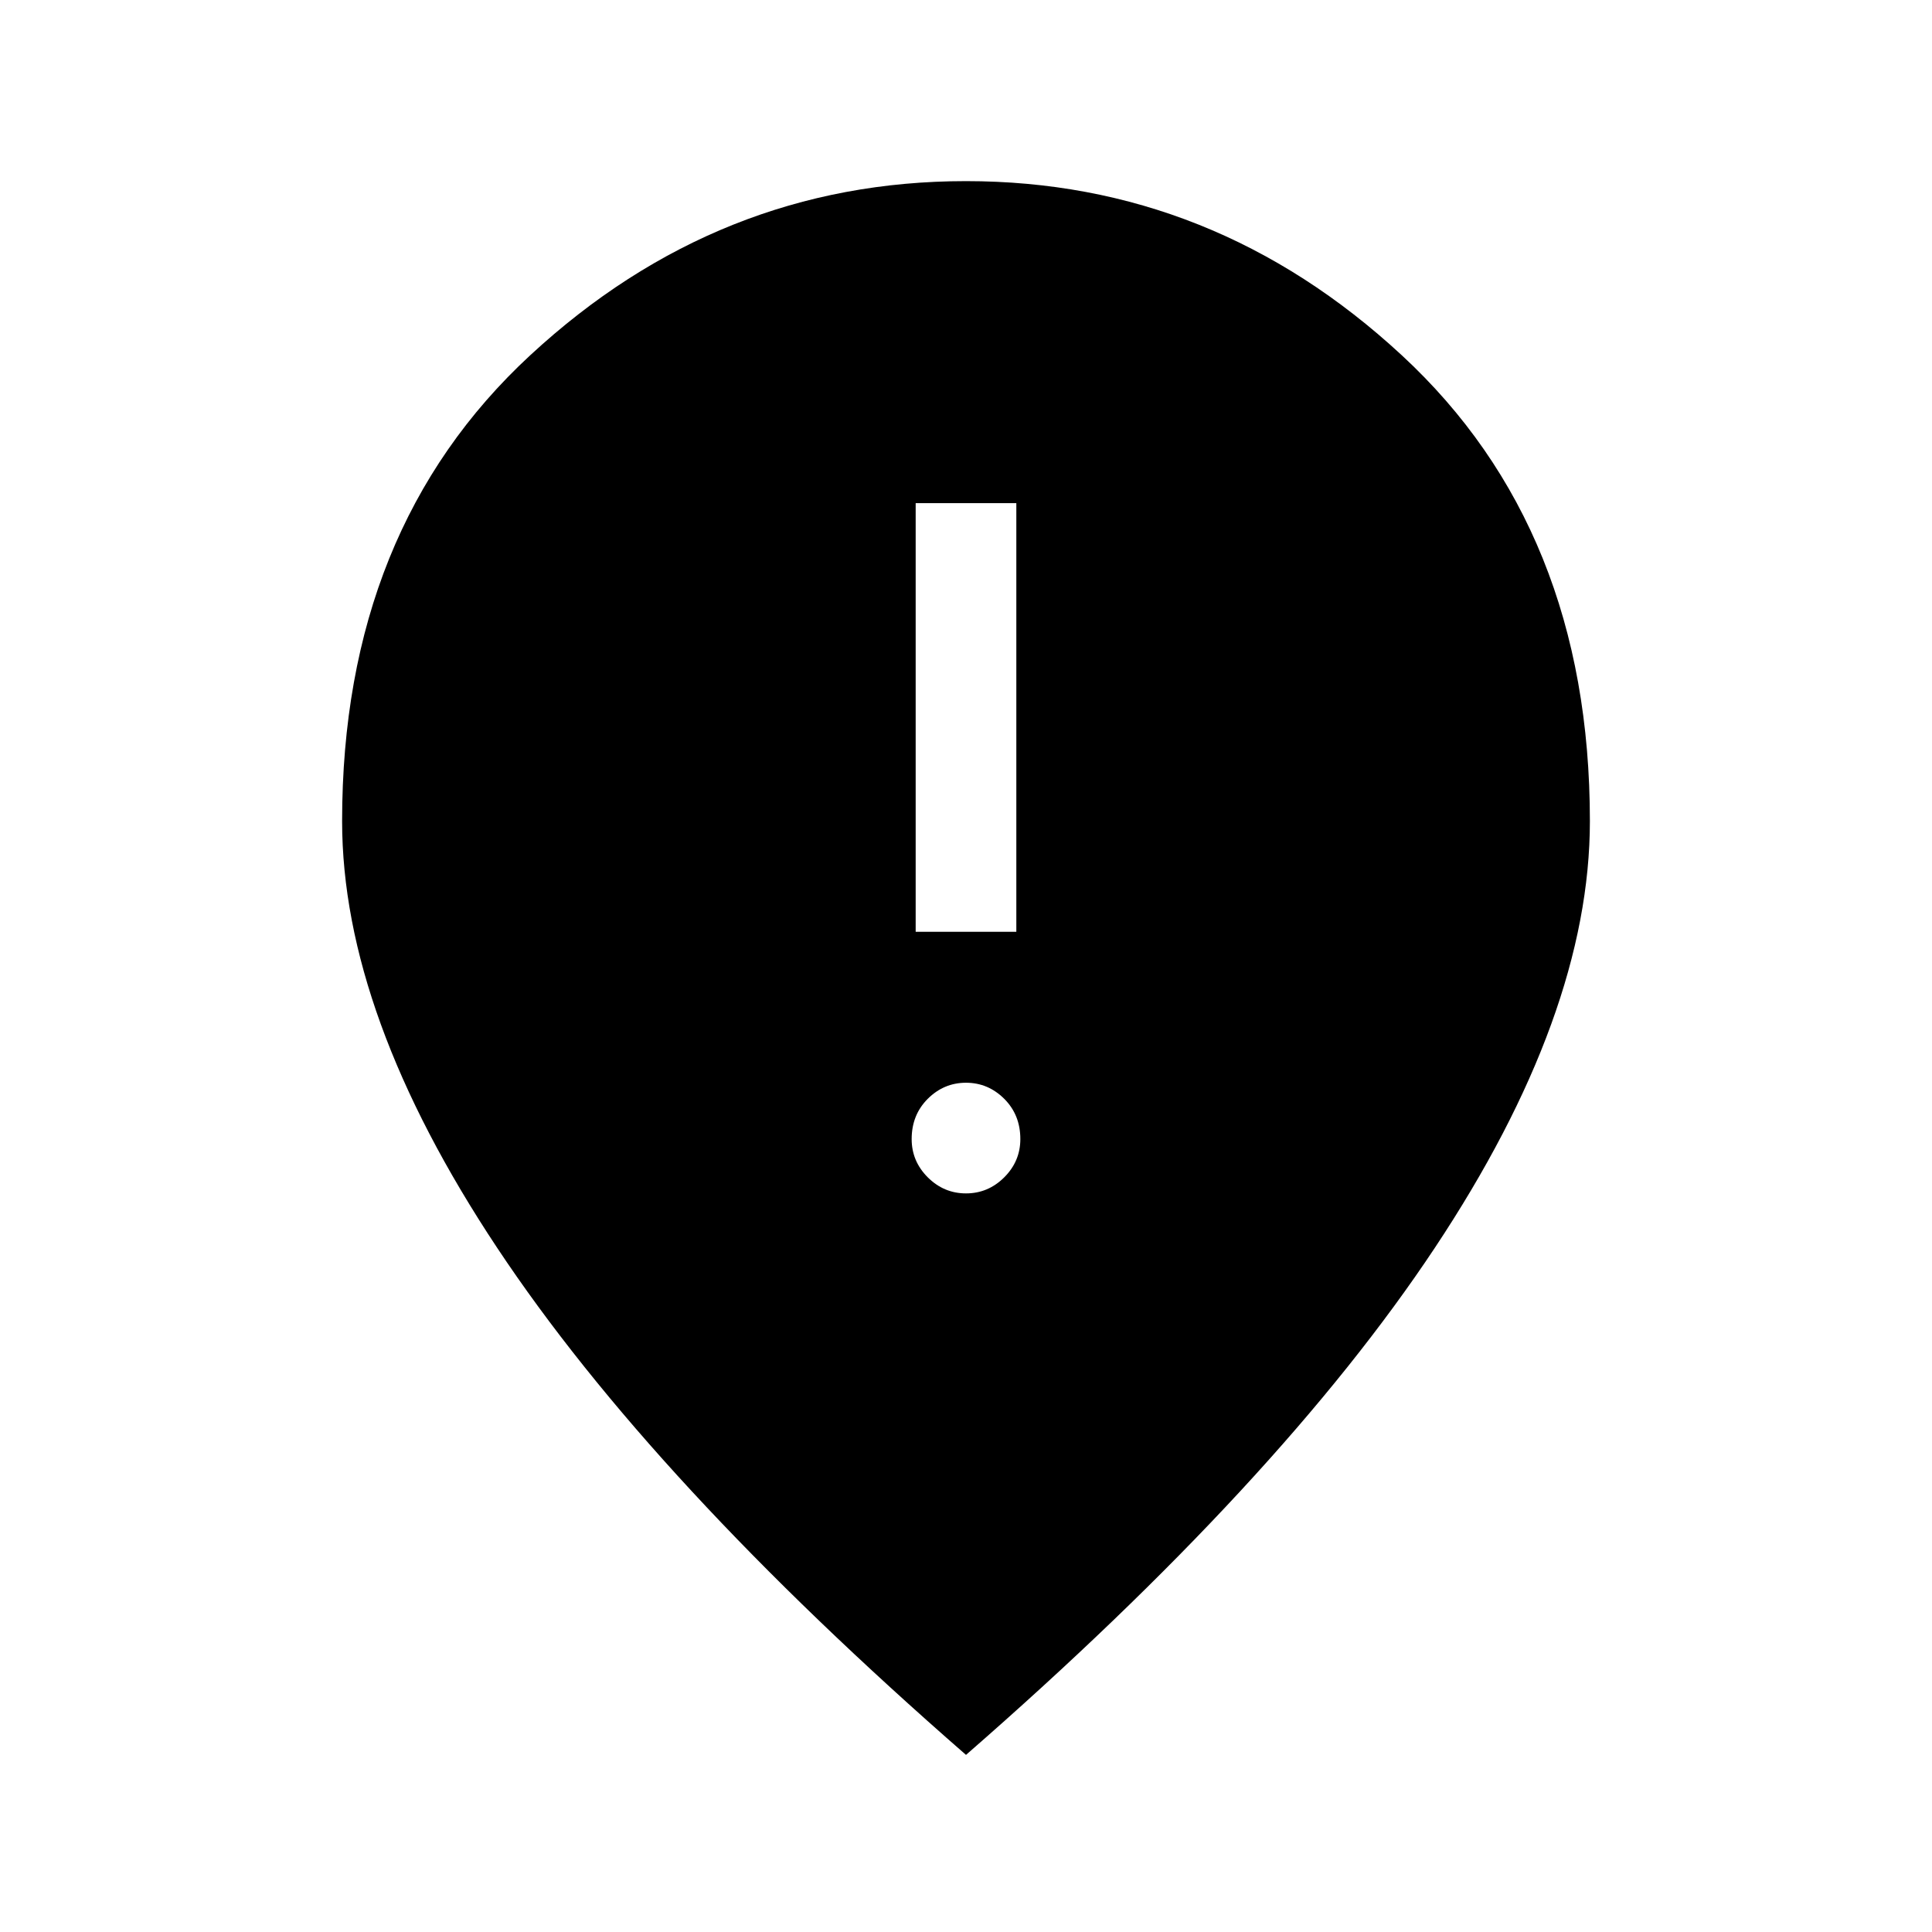 <svg xmlns="http://www.w3.org/2000/svg" height="40" width="40"><path d="M18.958 19.292h2.084v-8.875h-2.084ZM20 24.708q.458 0 .792-.333.333-.333.333-.792 0-.5-.333-.833-.334-.333-.792-.333t-.792.333q-.333.333-.333.833 0 .459.333.792.334.333.792.333Zm0 11.625q-6.5-5.666-9.708-10.5Q7.083 21 7.083 17q0-6.042 3.896-9.646Q14.875 3.75 20 3.75q5.125 0 9.021 3.604 3.896 3.604 3.896 9.646 0 4-3.209 8.833Q26.5 30.667 20 36.333Z"/></svg>